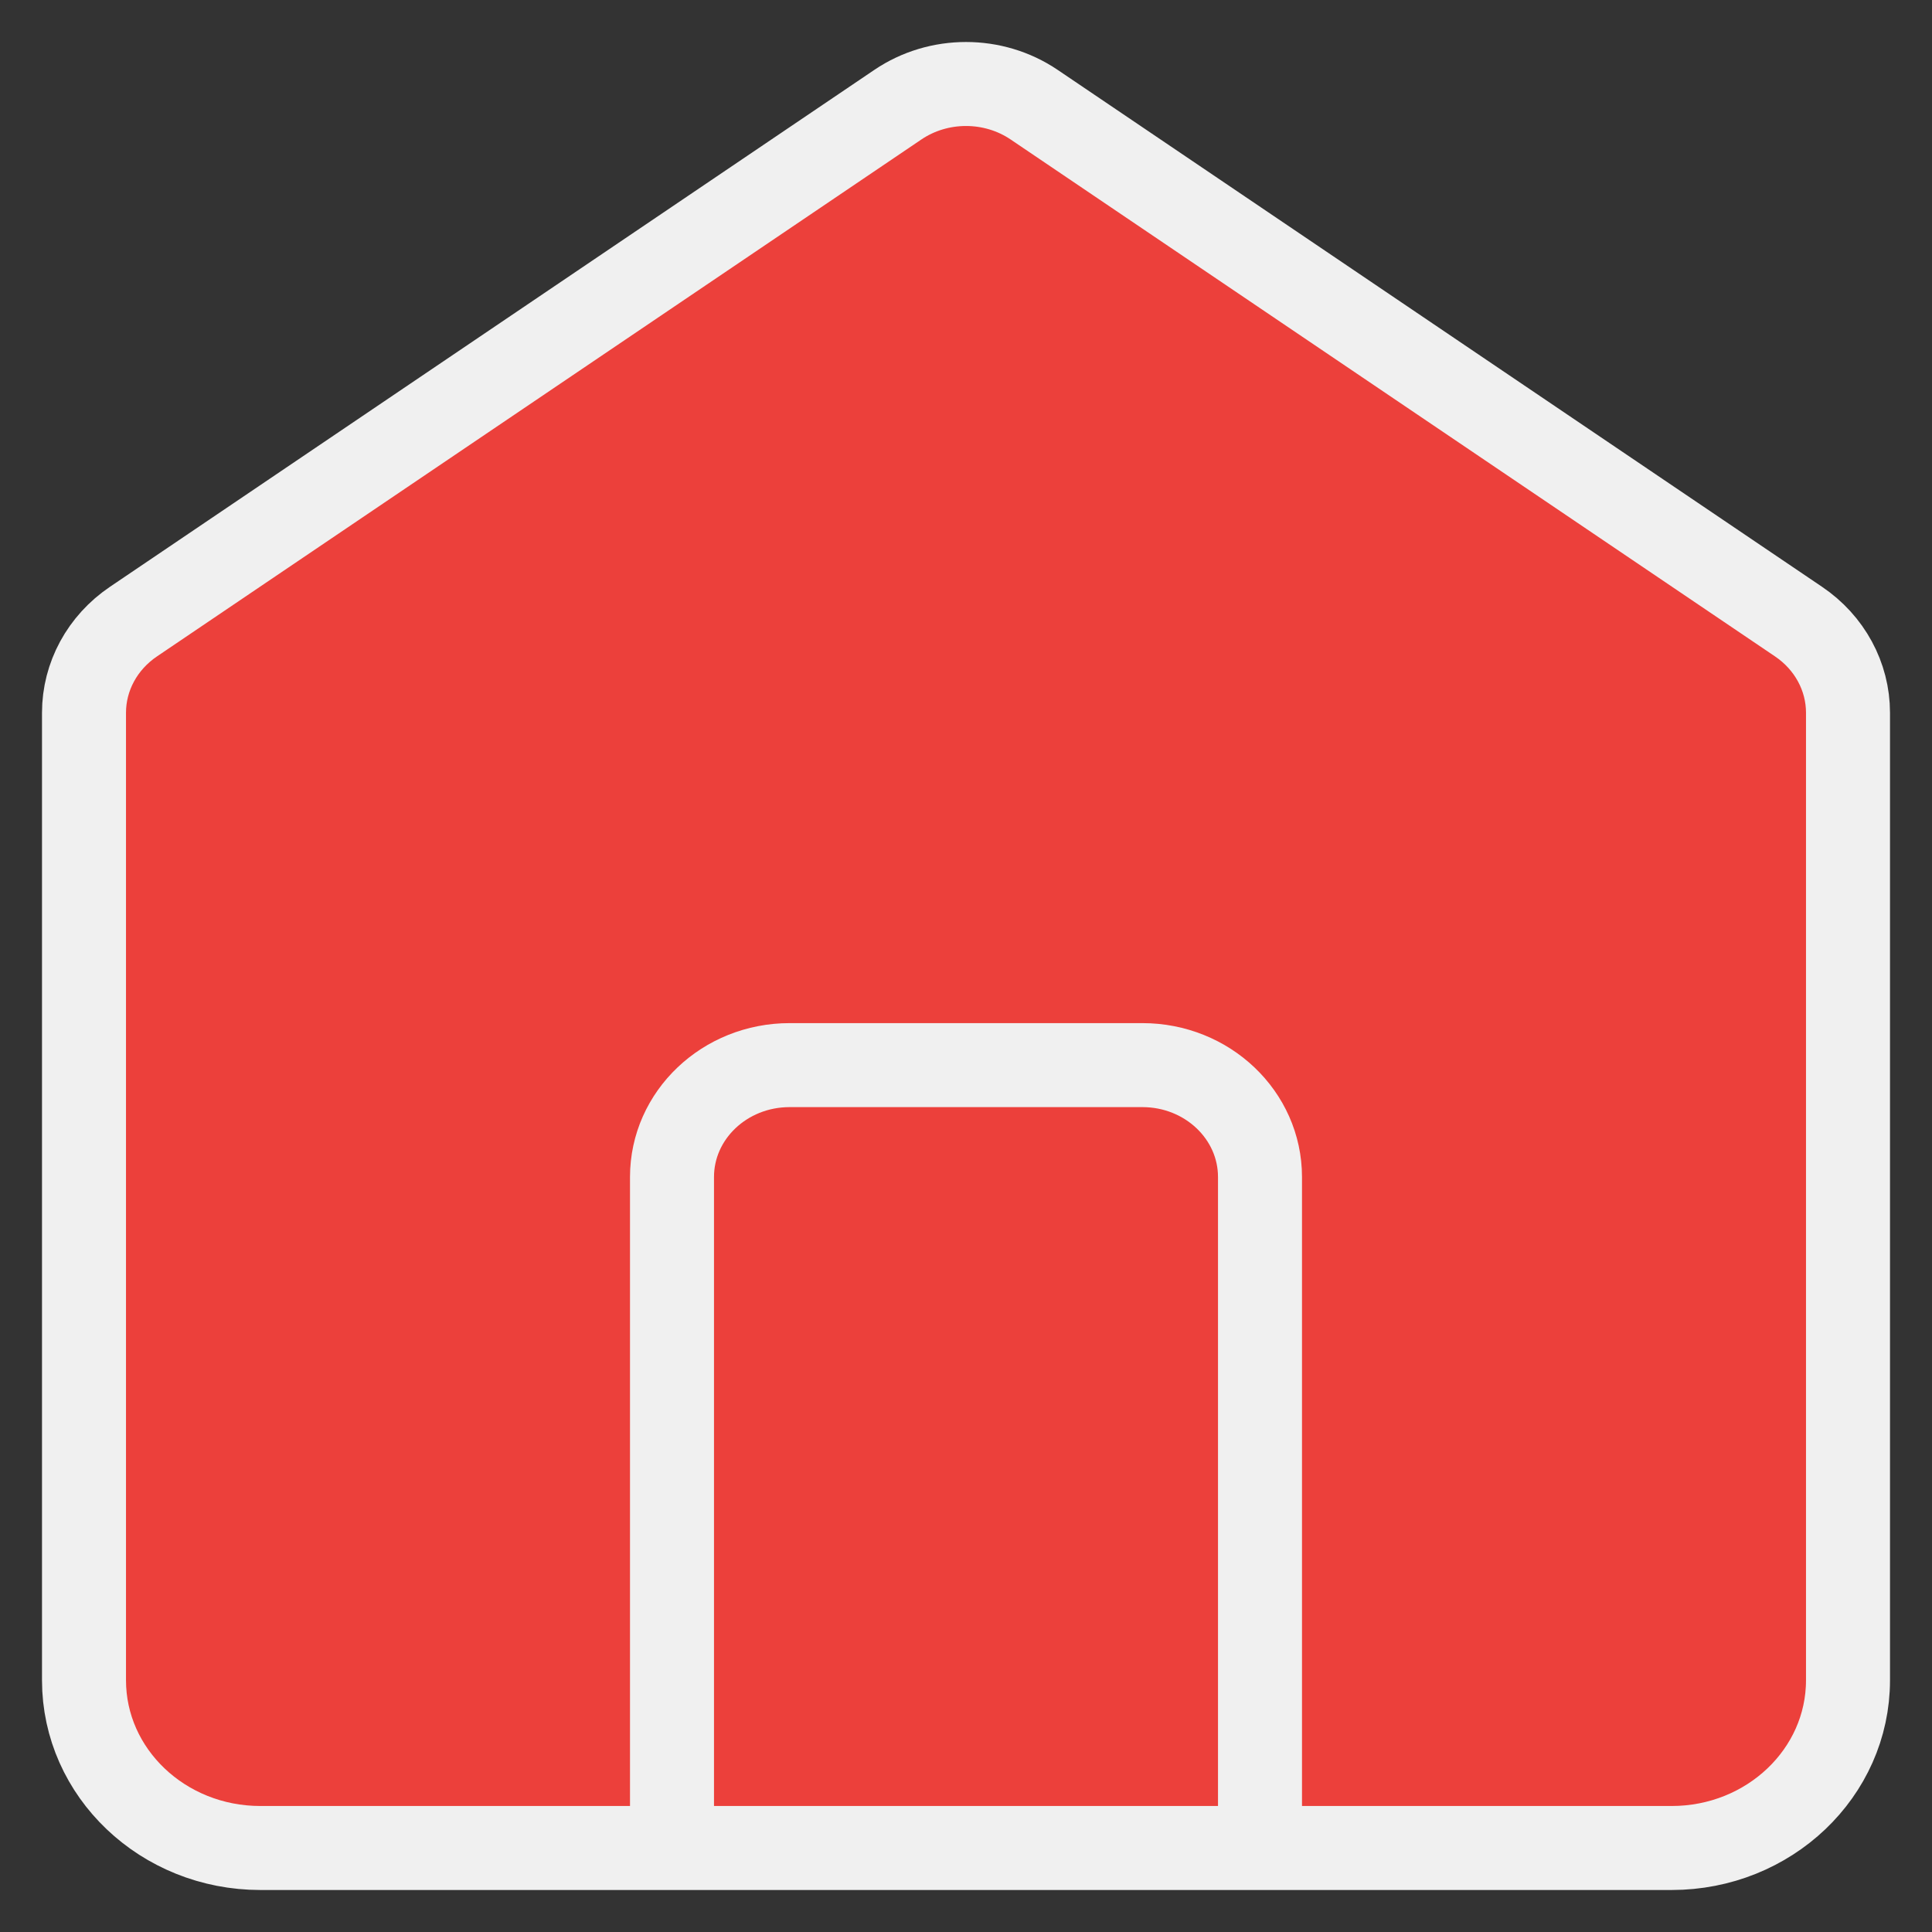 <svg width="23" height="23" viewBox="0 0 23 23" fill="none" xmlns="http://www.w3.org/2000/svg">
<rect x="0" y="0" width="23" height="23" fill="#333333" stroke="none"/>
<path d="M1 8.485C1 8.054 1.219 7.65 1.589 7.4L10.689 1.246C11.174 0.918 11.826 0.918 12.311 1.246L21.411 7.4C21.781 7.65 22 8.054 22 8.485V20.003C22 21.106 21.06 22 19.9 22H3.1C1.94 22 1 21.106 1 20.003V8.485Z" fill="#EC403B"/>
<path d="M8 22V14.012C8 13.276 8.627 12.68 9.4 12.68H13.6C14.373 12.68 15 13.276 15 14.012V22M10.689 1.246L1.589 7.4C1.219 7.65 1 8.054 1 8.485V20.003C1 21.106 1.94 22 3.1 22H19.9C21.06 22 22 21.106 22 20.003V8.485C22 8.054 21.781 7.65 21.411 7.4L12.311 1.246C11.826 0.918 11.174 0.918 10.689 1.246Z" stroke="#F0F0F0" stroke-linecap="round"/>
</svg>
